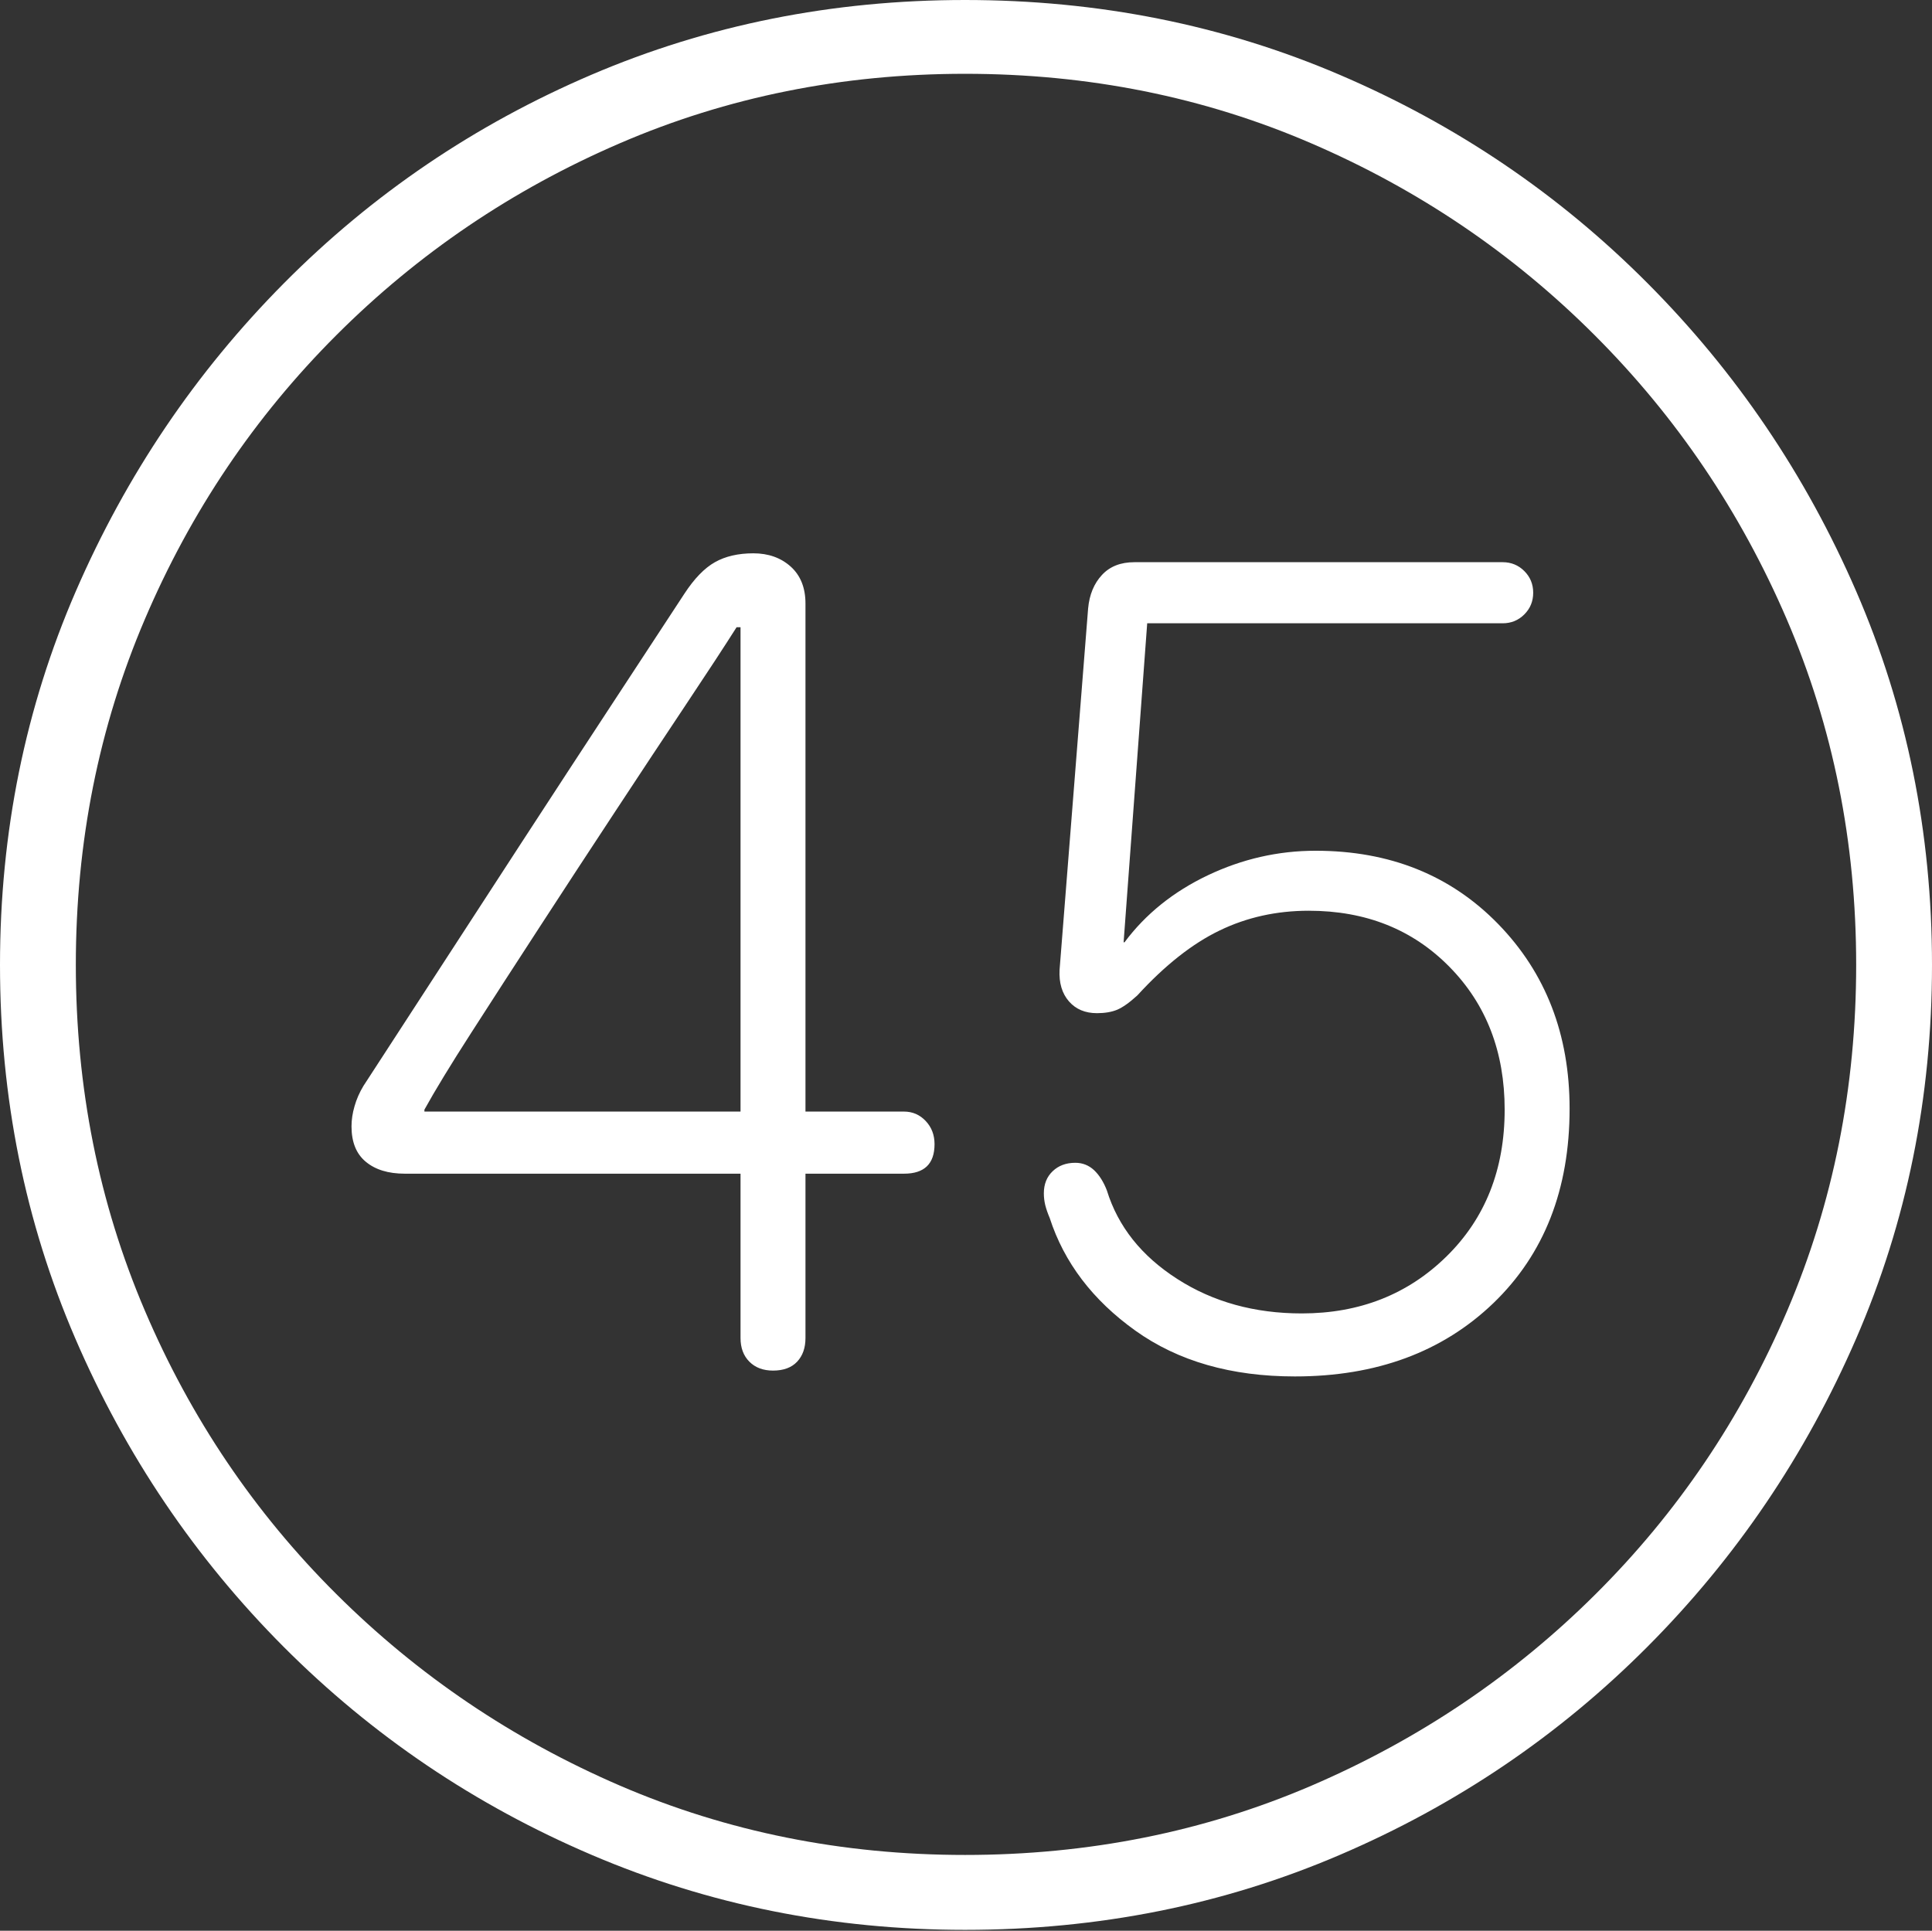 <?xml version="1.0" encoding="UTF-8"?>
<!--Generator: Apple Native CoreSVG 175-->
<!DOCTYPE svg
PUBLIC "-//W3C//DTD SVG 1.1//EN"
       "http://www.w3.org/Graphics/SVG/1.1/DTD/svg11.dtd">
<svg version="1.1" xmlns="http://www.w3.org/2000/svg" xmlns:xlink="http://www.w3.org/1999/xlink" width="19.16" height="19.15">
 <rect width="100%" height="100%" fill="#333333" stroke="none"/>
 <g>
  <rect height="19.15" opacity="0" width="19.16" x="0" y="0"/>
  <path d="M9.57 19.141Q11.553 19.141 13.286 18.398Q15.02 17.656 16.338 16.333Q17.656 15.01 18.408 13.276Q19.16 11.543 19.16 9.57Q19.16 7.598 18.408 5.864Q17.656 4.131 16.338 2.808Q15.02 1.484 13.286 0.742Q11.553 0 9.57 0Q7.598 0 5.864 0.742Q4.131 1.484 2.817 2.808Q1.504 4.131 0.752 5.864Q0 7.598 0 9.57Q0 11.543 0.747 13.276Q1.494 15.01 2.812 16.333Q4.131 17.656 5.869 18.398Q7.607 19.141 9.57 19.141ZM9.57 18.398Q7.744 18.398 6.147 17.71Q4.551 17.021 3.335 15.81Q2.119 14.6 1.436 12.998Q0.752 11.396 0.752 9.57Q0.752 7.744 1.436 6.143Q2.119 4.541 3.335 3.325Q4.551 2.109 6.147 1.421Q7.744 0.732 9.57 0.732Q11.406 0.732 13.003 1.421Q14.6 2.109 15.815 3.325Q17.031 4.541 17.72 6.143Q18.408 7.744 18.408 9.57Q18.408 11.396 17.725 12.998Q17.041 14.6 15.825 15.81Q14.609 17.021 13.008 17.71Q11.406 18.398 9.57 18.398ZM7.666 13.594Q7.822 13.594 7.905 13.506Q7.988 13.418 7.988 13.271L7.988 11.641L8.965 11.641Q9.268 11.641 9.268 11.348Q9.268 11.211 9.18 11.118Q9.092 11.025 8.965 11.025L7.988 11.025L7.988 5.986Q7.988 5.752 7.842 5.62Q7.695 5.488 7.471 5.488Q7.246 5.488 7.09 5.576Q6.934 5.664 6.787 5.889Q6.494 6.338 6.064 6.992Q5.635 7.646 5.171 8.359Q4.707 9.072 4.292 9.712Q3.877 10.352 3.604 10.771Q3.545 10.869 3.516 10.972Q3.486 11.074 3.486 11.172Q3.486 11.406 3.628 11.523Q3.77 11.641 4.014 11.641L7.344 11.641L7.344 13.271Q7.344 13.418 7.432 13.506Q7.52 13.594 7.666 13.594ZM7.344 11.025L4.209 11.025L4.209 11.006Q4.365 10.723 4.673 10.244Q4.98 9.766 5.352 9.194Q5.723 8.623 6.099 8.052Q6.475 7.48 6.797 6.997Q7.119 6.514 7.305 6.221L7.344 6.221ZM12.842 13.652Q14.053 13.652 14.81 12.925Q15.566 12.197 15.566 10.996Q15.566 9.893 14.858 9.165Q14.15 8.438 13.047 8.438Q12.49 8.438 11.977 8.682Q11.465 8.926 11.152 9.346L11.143 9.346L11.377 6.182L14.902 6.182Q15.029 6.182 15.117 6.094Q15.205 6.006 15.205 5.879Q15.205 5.752 15.117 5.664Q15.029 5.576 14.902 5.576L11.25 5.576Q11.045 5.576 10.928 5.703Q10.81 5.83 10.791 6.035L10.508 9.619Q10.498 9.814 10.601 9.932Q10.703 10.049 10.879 10.049Q10.996 10.049 11.079 10.015Q11.162 9.98 11.279 9.873Q11.69 9.424 12.095 9.229Q12.5 9.033 12.979 9.033Q13.828 9.033 14.375 9.59Q14.922 10.146 14.922 11.006Q14.922 11.895 14.346 12.461Q13.77 13.027 12.91 13.027Q12.207 13.027 11.675 12.685Q11.143 12.344 10.977 11.807Q10.928 11.68 10.85 11.606Q10.771 11.533 10.664 11.533Q10.527 11.533 10.44 11.616Q10.352 11.699 10.352 11.836Q10.352 11.895 10.366 11.953Q10.381 12.012 10.41 12.08Q10.625 12.744 11.26 13.198Q11.895 13.652 12.842 13.652Z" fill="#ffffff"/>
 </g>
</svg>

